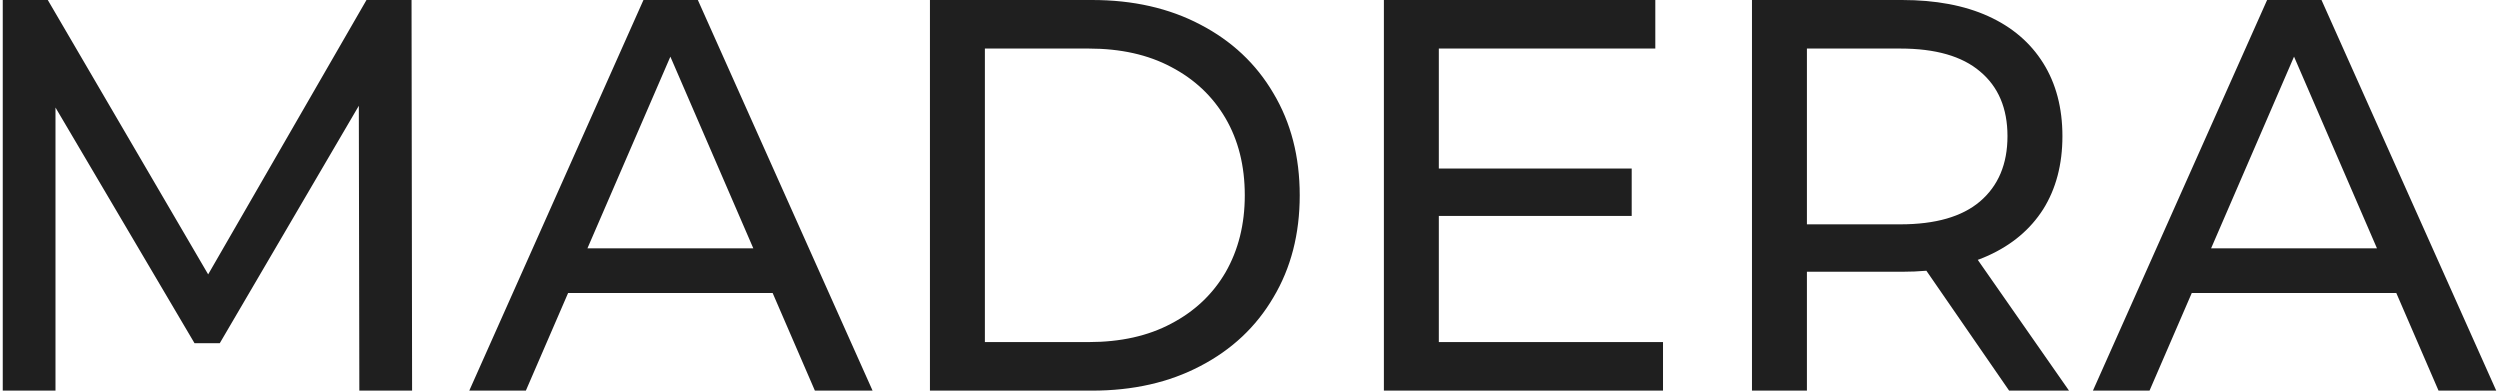 <svg width="128" height="20" viewBox="0 0 128 20" fill="none" xmlns="http://www.w3.org/2000/svg">
<path d="M0.141 20V0H2.447L11.281 15.114H10.043L18.764 0H21.071L21.099 20H18.398L18.37 4.314H19.017L11.253 17.571H9.959L2.138 4.314H2.841V20H0.141ZM24.027 20L32.945 0H35.73L44.676 20H41.722L33.76 1.6H34.886L26.924 20H24.027ZM27.825 15L28.584 12.714H39.668L40.484 15H27.825ZM47.613 20V0H55.912C58.013 0 59.86 0.419 61.454 1.257C63.067 2.095 64.314 3.267 65.196 4.771C66.096 6.276 66.546 8.019 66.546 10C66.546 11.981 66.096 13.724 65.196 15.229C64.314 16.733 63.067 17.905 61.454 18.743C59.86 19.581 58.013 20 55.912 20H47.613ZM50.426 17.514H55.743C57.375 17.514 58.782 17.2 59.963 16.571C61.163 15.943 62.092 15.067 62.748 13.943C63.404 12.8 63.733 11.486 63.733 10C63.733 8.495 63.404 7.181 62.748 6.057C62.092 4.933 61.163 4.057 59.963 3.429C58.782 2.8 57.375 2.486 55.743 2.486H50.426V17.514ZM73.415 8.629H83.543V11.057H73.415V8.629ZM73.668 17.514H85.146V20H70.855V0H84.752V2.486H73.668V17.514ZM89.701 20V0H97.381C99.106 0 100.578 0.276 101.798 0.829C103.017 1.381 103.954 2.181 104.611 3.229C105.267 4.276 105.596 5.524 105.596 6.971C105.596 8.419 105.267 9.667 104.611 10.714C103.954 11.743 103.017 12.533 101.798 13.086C100.578 13.638 99.106 13.914 97.381 13.914H91.249L92.514 12.6V20H89.701ZM102.867 20L97.859 12.743H100.87L105.933 20H102.867ZM92.514 12.886L91.249 11.486H97.297C99.097 11.486 100.457 11.095 101.376 10.314C102.313 9.514 102.783 8.4 102.783 6.971C102.783 5.543 102.313 4.438 101.376 3.657C100.457 2.876 99.097 2.486 97.297 2.486H91.249L92.514 1.057V12.886ZM107.158 20L116.076 0H118.861L127.807 20H124.853L116.892 1.6H118.017L110.056 20H107.158ZM110.956 15L111.716 12.714H122.8L123.616 15H110.956Z" fill="#1F1F1F"/>
</svg>
